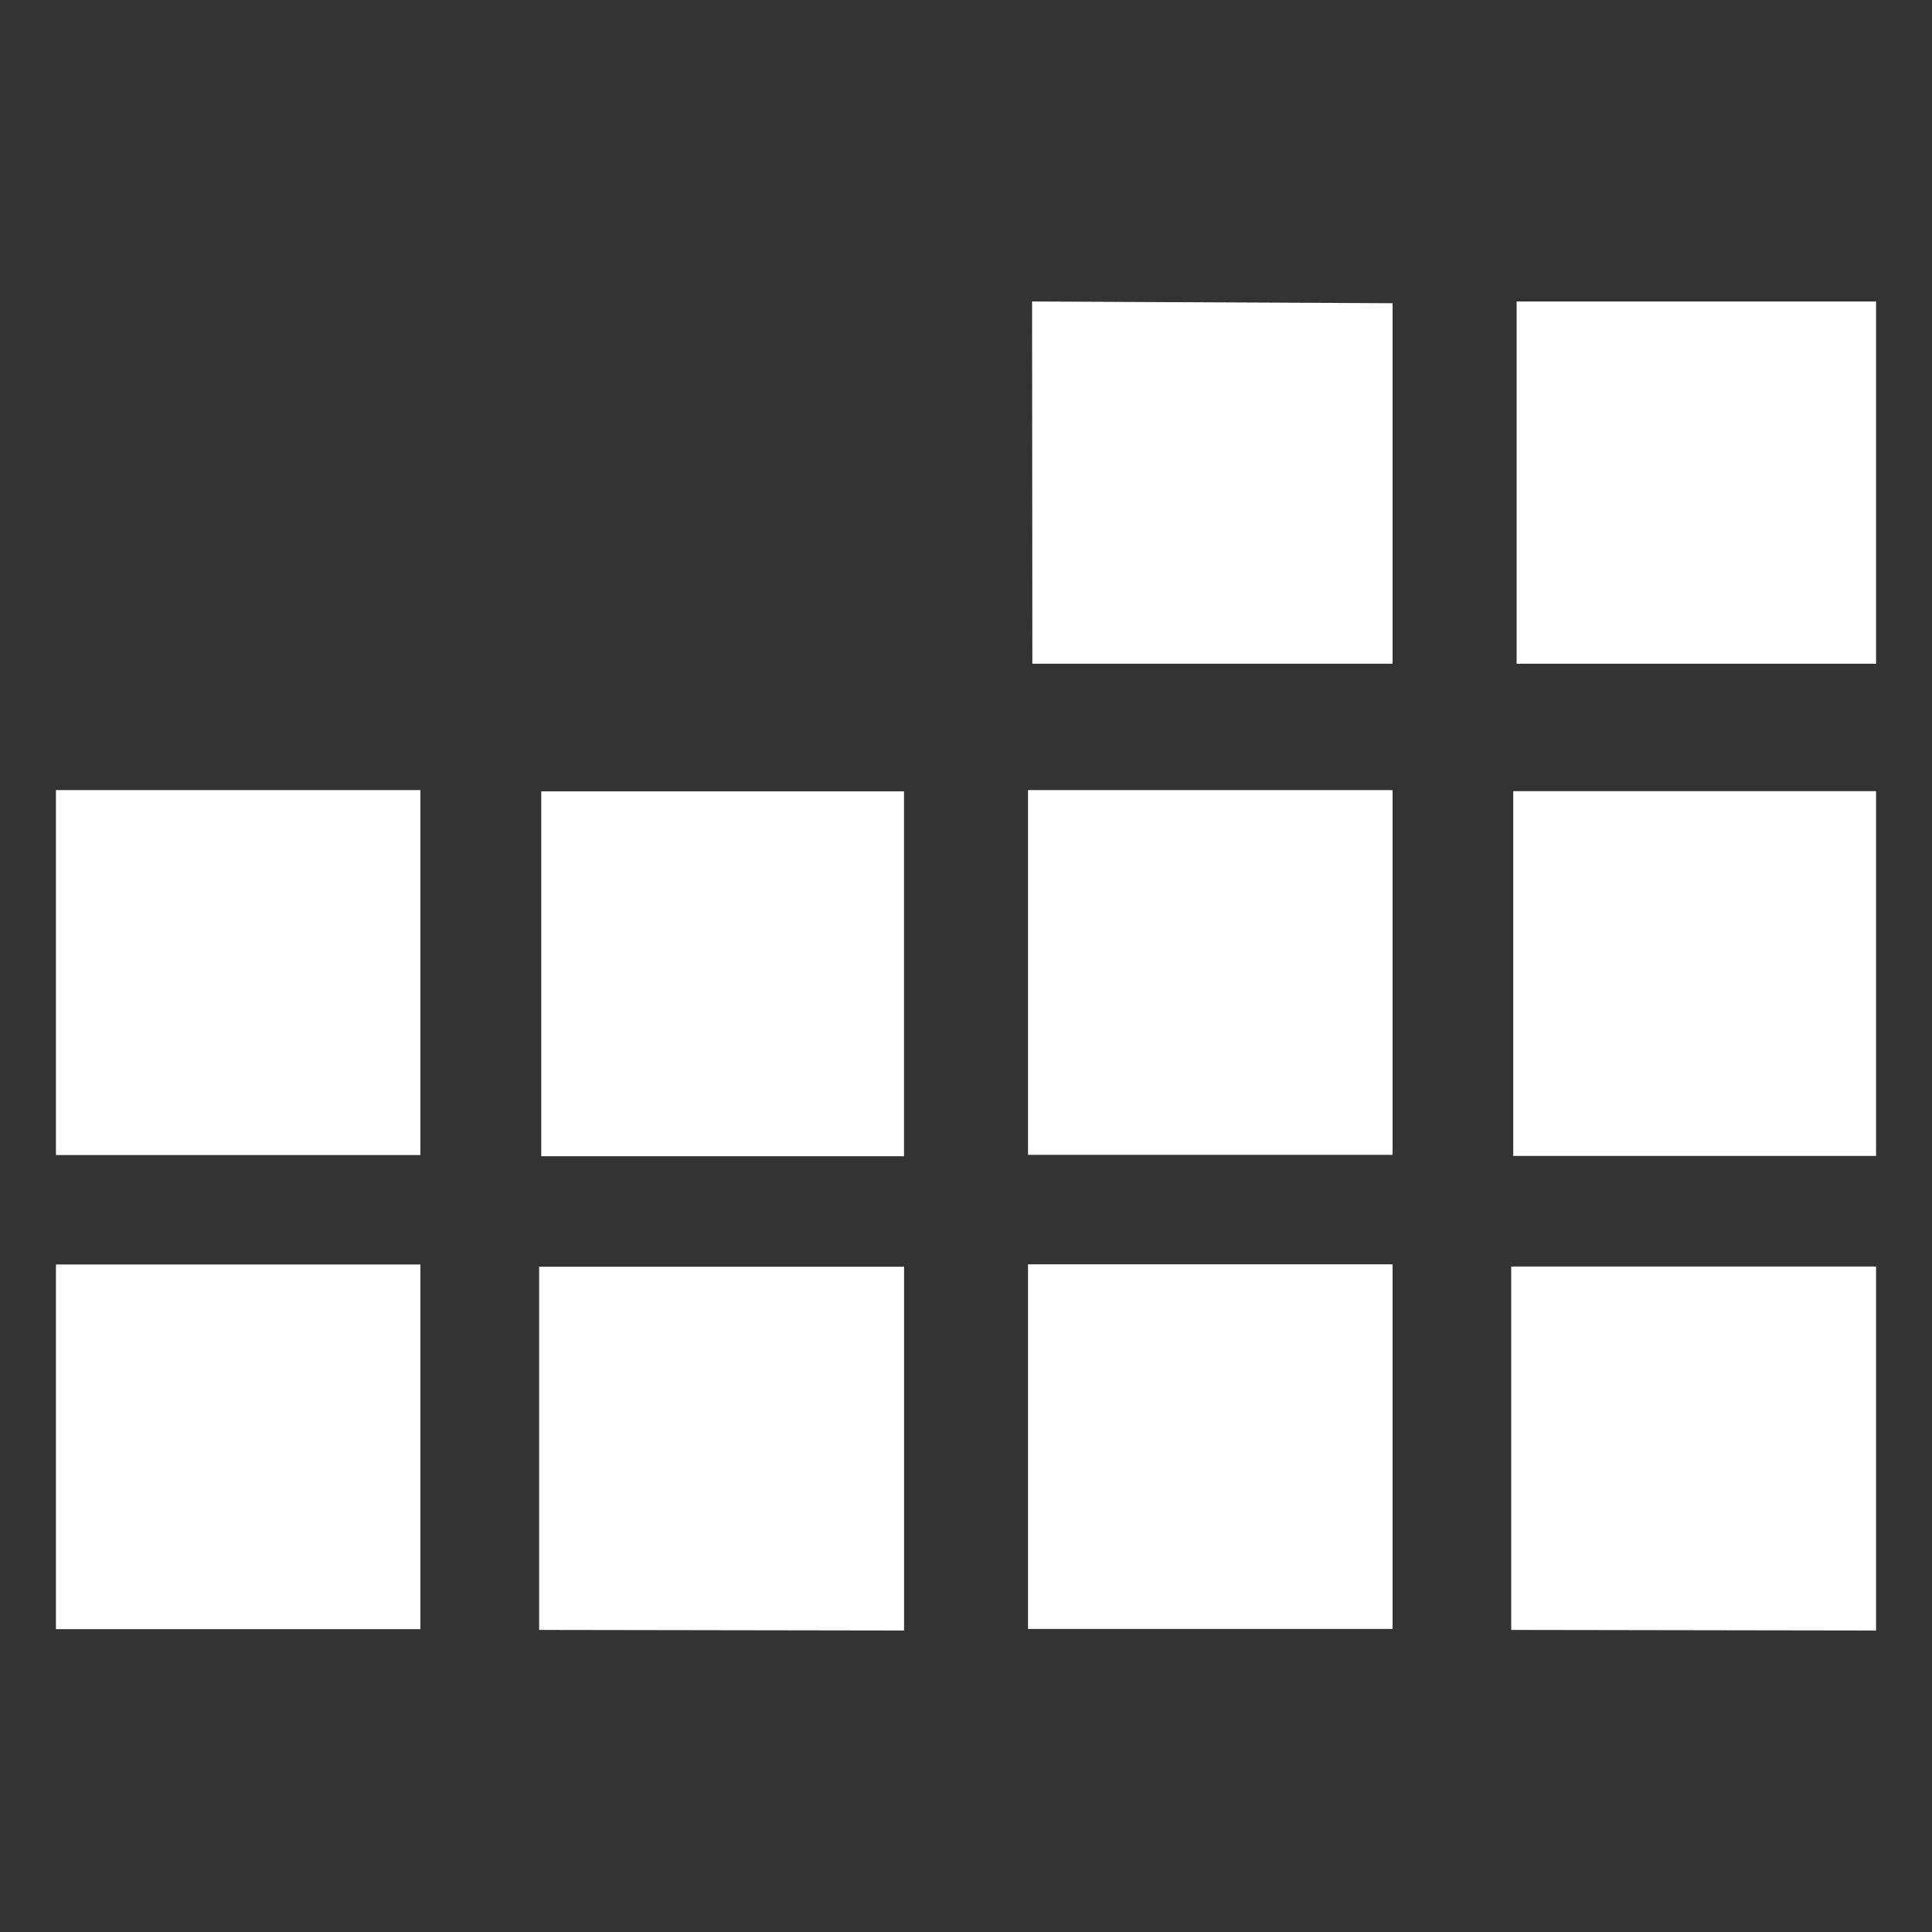 <?xml version="1.0" encoding="utf-8"?>
<!-- Generator: Adobe Illustrator 16.0.4, SVG Export Plug-In . SVG Version: 6.00 Build 0)  -->
<!DOCTYPE svg PUBLIC "-//W3C//DTD SVG 1.1//EN" "http://www.w3.org/Graphics/SVG/1.1/DTD/svg11.dtd">
<svg version="1.1" id="Layer_1" xmlns="http://www.w3.org/2000/svg" xmlns:xlink="http://www.w3.org/1999/xlink" x="0px" y="0px"
	 width="20px" height="20px" viewBox="0 0 20 20" enable-background="new 0 0 20 20" xml:space="preserve">
<rect x="0" y="0" width="20" height="20" fill="#333333" stroke="none"/>
<g>
	<rect x="15.7" y="3.121" fill="#FFFFFF" width="3.721" height="3.75"/>
	<rect x="0.579" y="13.09" fill="#FFFFFF" width="3.773" height="3.775"/>
	<rect x="0.579" y="8.179" fill="#FFFFFF" width="3.773" height="3.778"/>
	<polygon fill="#FFFFFF" points="9.359,16.879 5.581,16.873 5.581,13.113 9.359,13.113 	"/>
	<rect x="5.603" y="8.192" fill="#FFFFFF" width="3.755" height="3.777"/>
	<polygon fill="#FFFFFF" points="14.416,3.139 14.416,6.871 10.687,6.871 10.684,3.121 	"/>
	<rect x="10.642" y="13.088" fill="#FFFFFF" width="3.774" height="3.775"/>
	<rect x="10.642" y="8.179" fill="#FFFFFF" width="3.774" height="3.776"/>
	<polygon fill="#FFFFFF" points="19.421,16.879 15.644,16.873 15.644,13.111 19.421,13.111 	"/>
	<rect x="15.665" y="8.19" fill="#FFFFFF" width="3.756" height="3.776"/>
</g>
</svg>
